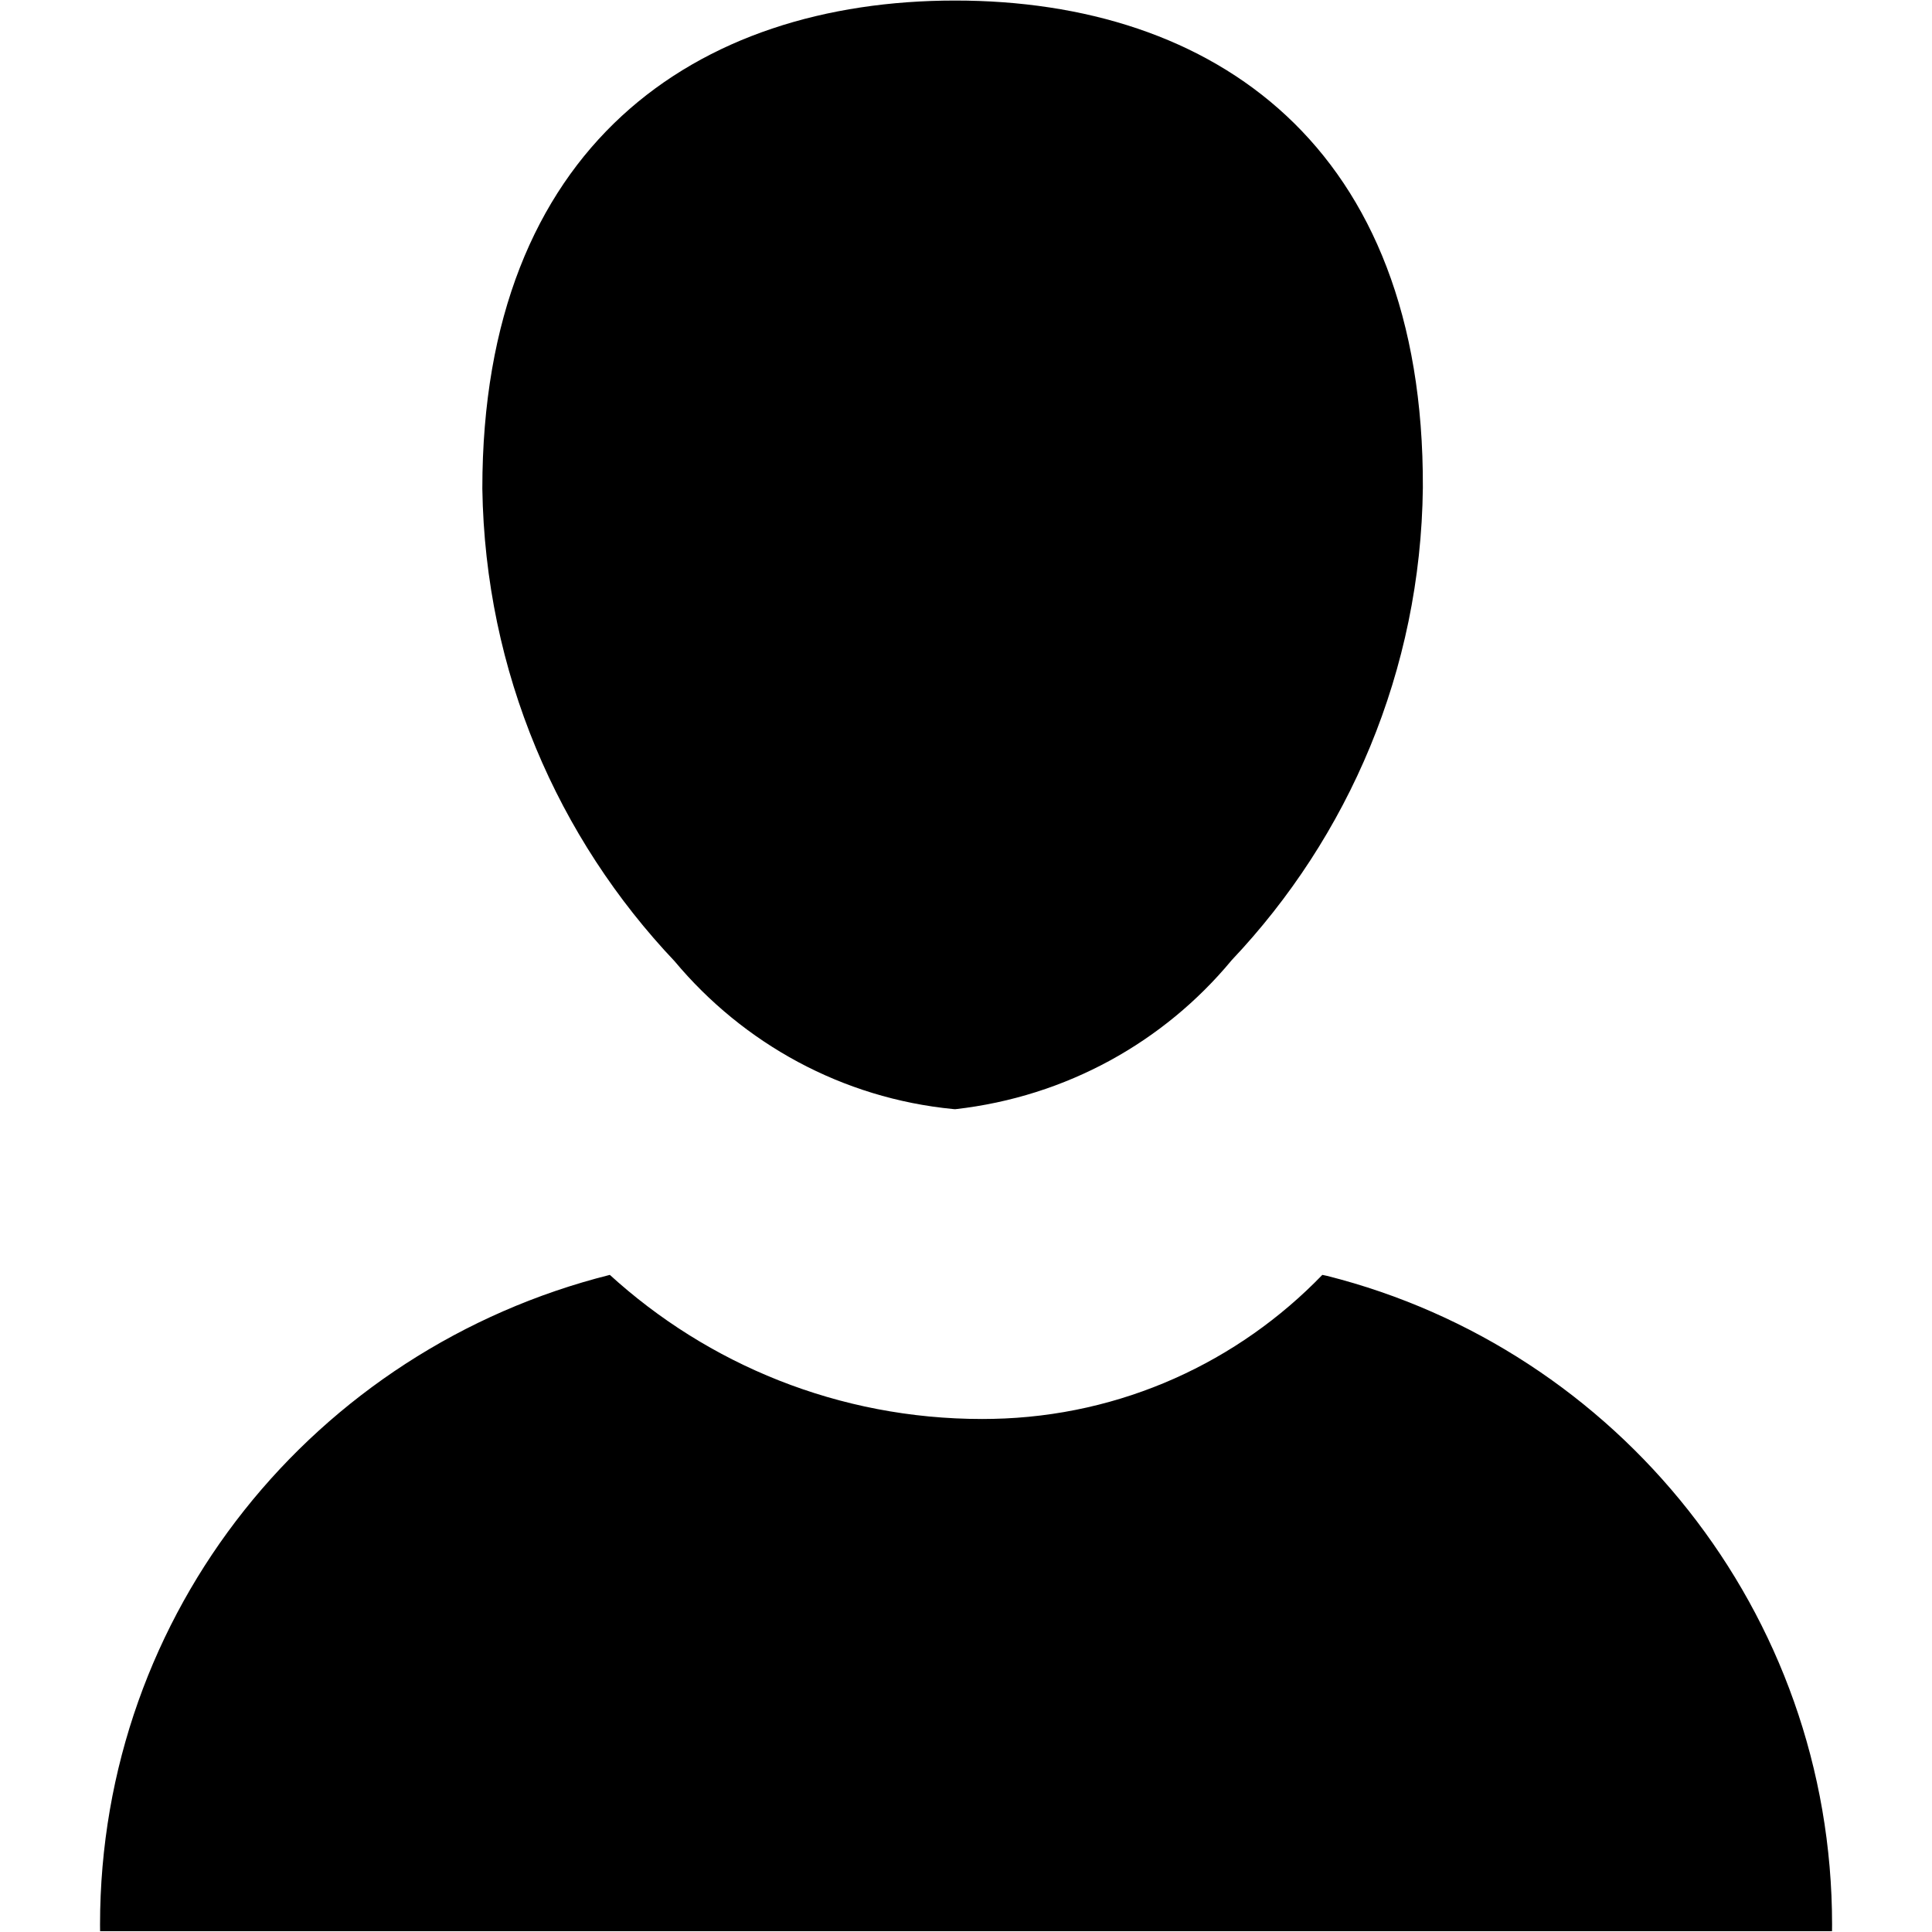 <!-- Generated by IcoMoon.io -->
<svg version="1.1" xmlns="http://www.w3.org/2000/svg" width="32" height="32" viewBox="0 0 32 32">
<title>user</title>
<path d="M16.433 23.501c-0.049 0.001-0.107 0.002-0.165 0.002-2.379 0-4.546-0.907-6.174-2.393l0.007 0.006c-4.885 1.227-8.444 5.579-8.444 10.763 0 0.038 0 0.076 0.001 0.113l-0-0.006h28.686c0-0.032 0.001-0.070 0.001-0.107 0-5.184-3.559-9.536-8.367-10.747l-0.076-0.016c-1.388 1.437-3.318 2.342-5.459 2.385l-0.008 0z"></path>
<path d="M15.821 18.372c1.852-0.209 3.459-1.121 4.571-2.458l0.009-0.011c1.932-2.041 3.131-4.793 3.166-7.824l0-0.007c0.021-5.657-3.462-8.063-7.747-8.063s-7.831 2.406-7.831 8.084c0.046 3.041 1.251 5.791 3.192 7.836l-0.005-0.005c1.136 1.358 2.769 2.267 4.616 2.446l0.028 0.002z"></path>
</svg>
